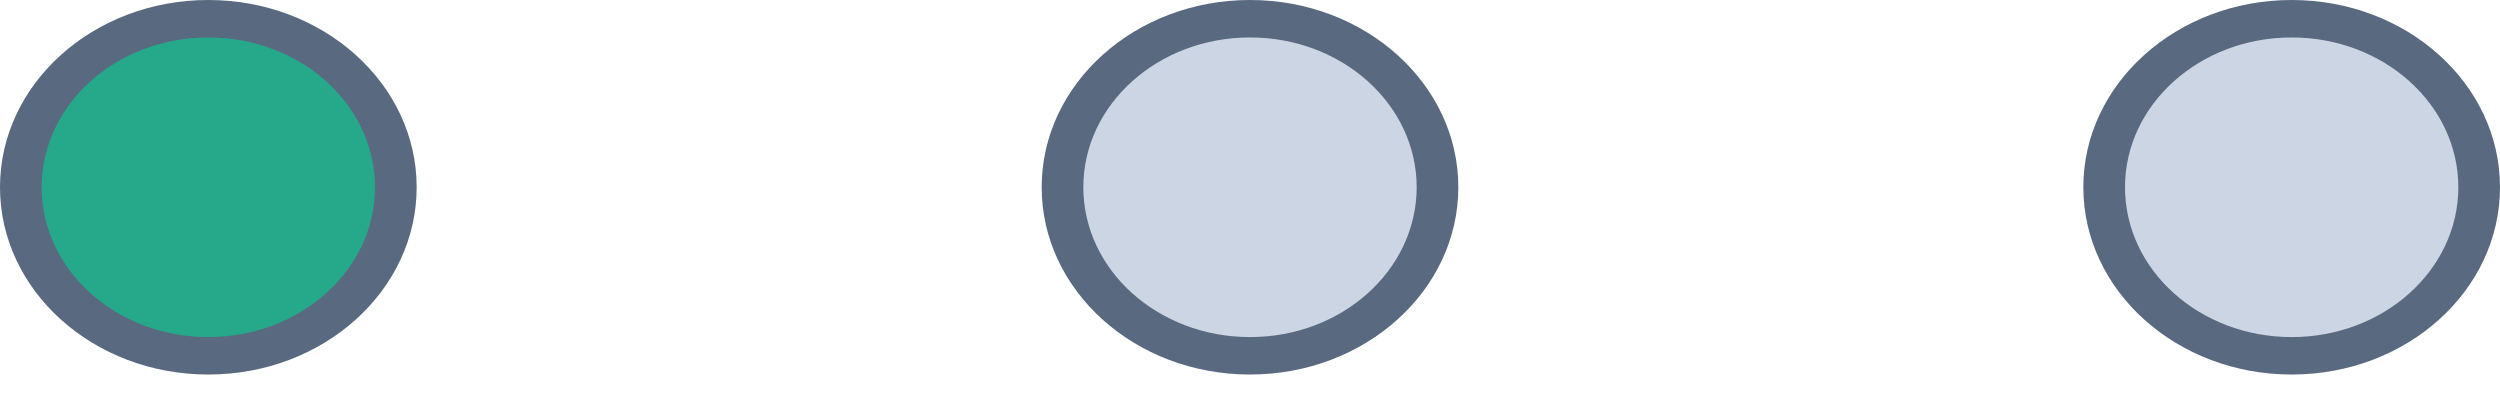 <svg width="48" height="8" viewBox="0 0 48 8" fill="none" xmlns="http://www.w3.org/2000/svg">
<path d="M4 7.191C6.209 7.191 8 5.581 8 3.595C8 1.61 6.209 0 4 0C1.791 0 0 1.61 0 3.595C0 5.581 1.791 7.191 4 7.191Z" fill="#596980"/>
<path d="M4 6.472C5.767 6.472 7.2 5.184 7.2 3.595C7.2 2.007 5.767 0.719 4 0.719C2.232 0.719 0.8 2.007 0.8 3.595C0.8 5.184 2.232 6.472 4 6.472Z" fill="#26A88A"/>
<path d="M24 7.191C26.209 7.191 28 5.581 28 3.595C28 1.61 26.209 0 24 0C21.791 0 20 1.61 20 3.595C20 5.581 21.791 7.191 24 7.191Z" fill="#596980"/>
<path d="M24 6.472C25.768 6.472 27.2 5.184 27.2 3.595C27.2 2.007 25.768 0.719 24 0.719C22.233 0.719 20.8 2.007 20.8 3.595C20.8 5.184 22.233 6.472 24 6.472Z" fill="#CCD5E3"/>
<path d="M44 7.191C46.209 7.191 48 5.581 48 3.595C48 1.61 46.209 0 44 0C41.791 0 40 1.61 40 3.595C40 5.581 41.791 7.191 44 7.191Z" fill="#596980"/>
<path d="M44 6.472C45.767 6.472 47.2 5.184 47.2 3.595C47.2 2.007 45.767 0.719 44 0.719C42.233 0.719 40.8 2.007 40.8 3.595C40.8 5.184 42.233 6.472 44 6.472Z" fill="#CCD5E3"/>
</svg>
